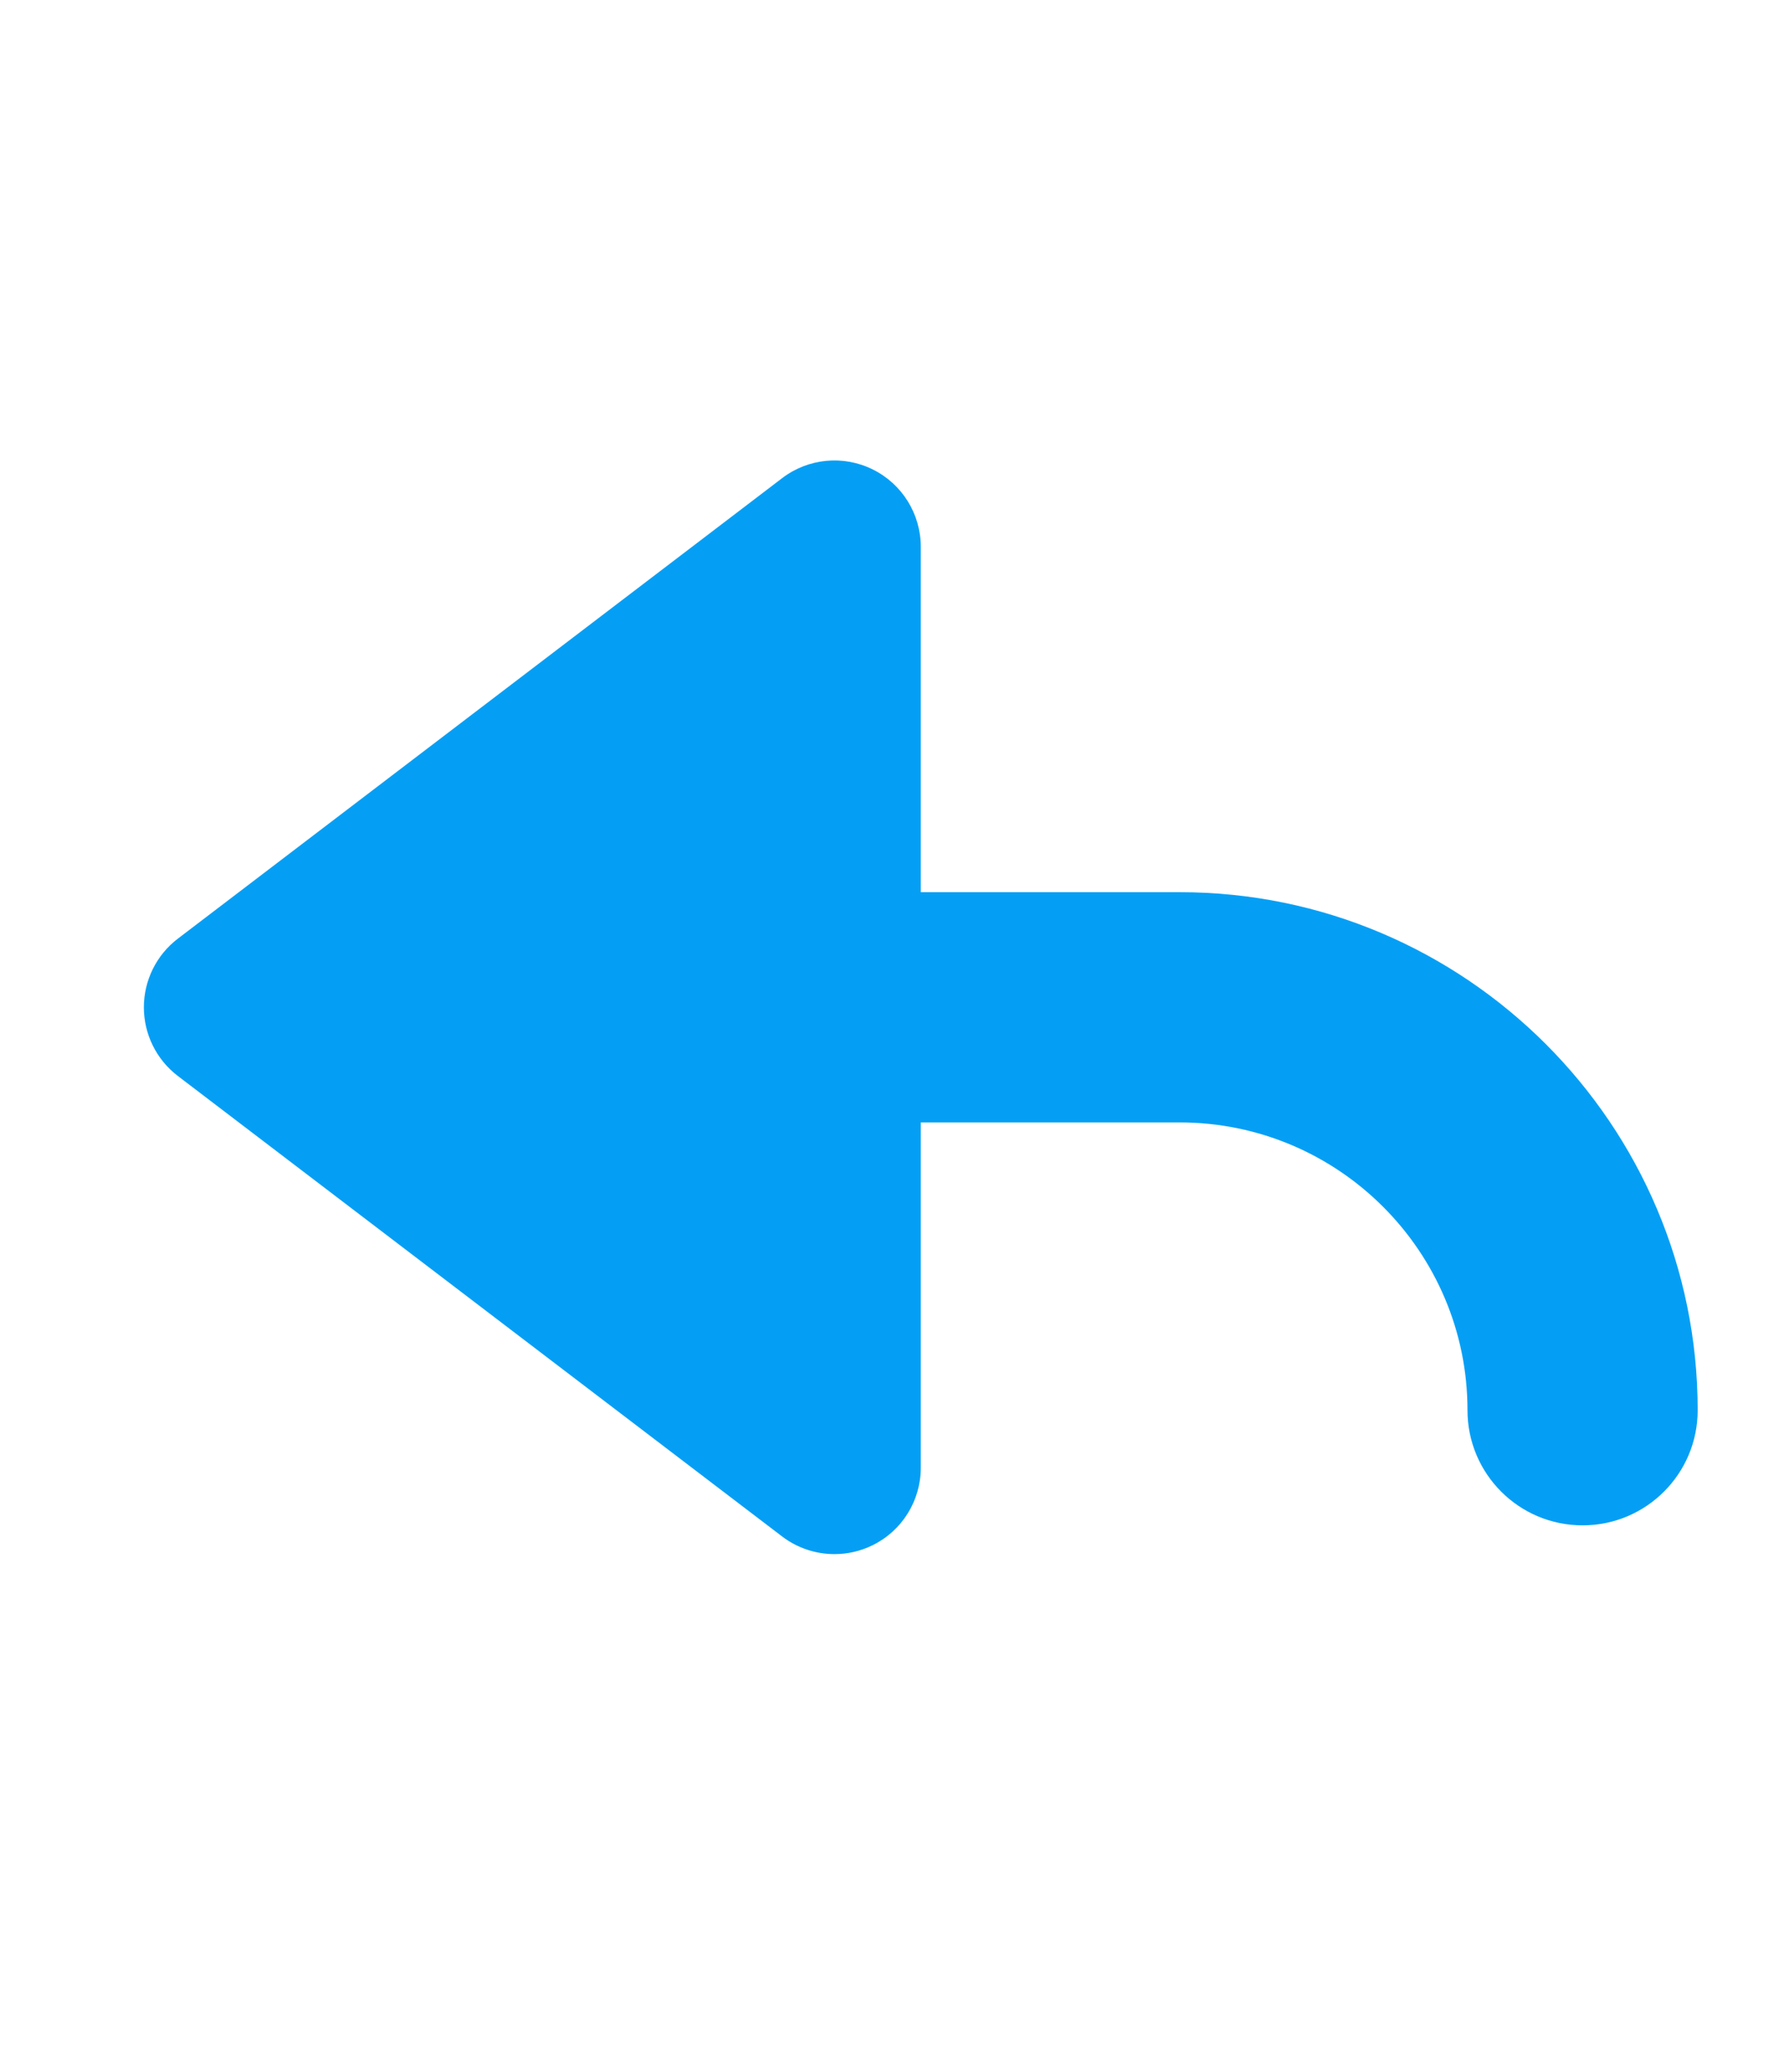 <svg xmlns="http://www.w3.org/2000/svg" viewBox="0 0 62 72"><path class="icon" fill="#049FF5" d="M41 31h-9V19c0-1.14-.647-2.183-1.668-2.688-1.022-.507-2.243-.39-3.15.302l-21 16C5.438 33.18 5 34.064 5 35s.437 1.82 1.182 2.387l21 16c.533.405 1.174.613 1.82.613.453 0 .908-.103 1.33-.312C31.354 53.183 32 52.14 32 51V39h9c5.514 0 10 4.486 10 10 0 2.21 1.79 4 4 4s4-1.79 4-4c0-9.925-8.075-18-18-18z"/></svg>